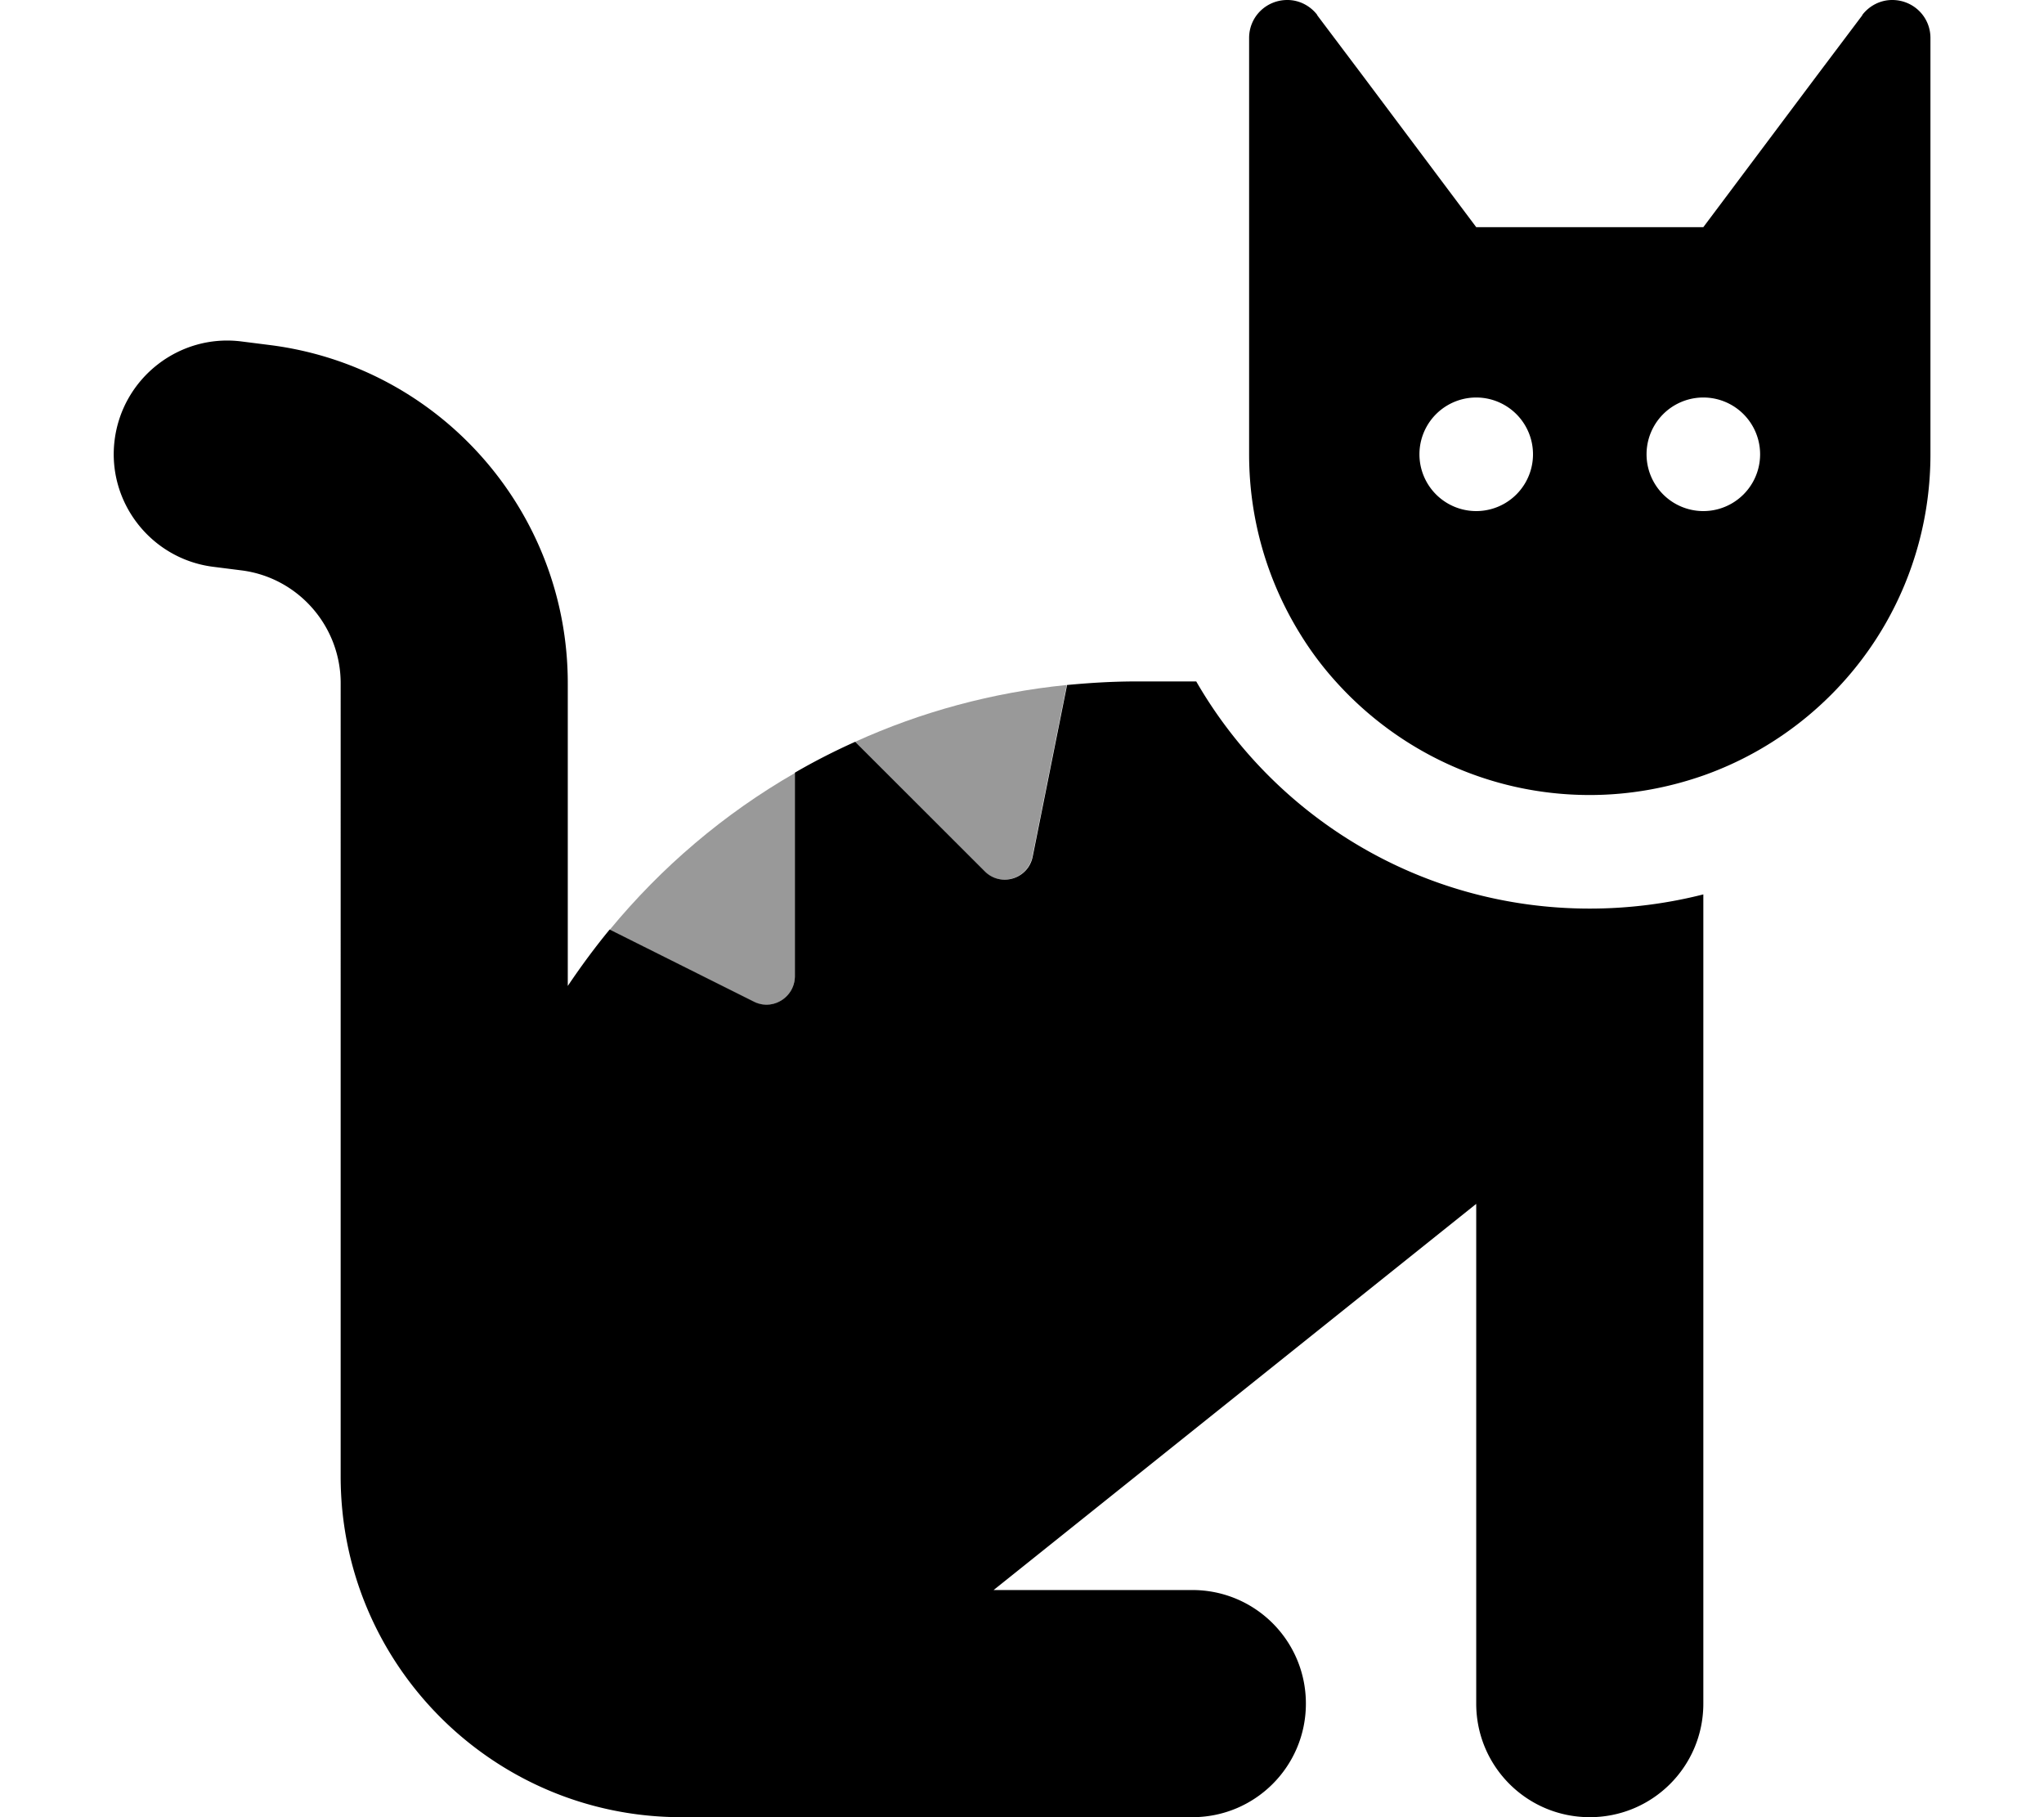 <svg xmlns="http://www.w3.org/2000/svg" viewBox="0 0 576 512"><defs><style>.fa-secondary{opacity:.4}</style></defs><path class="fa-secondary" d="M300.6 193l-9.7 48.4c-1.3 6.3-9 8.6-13.5 4.1L241 209c18.5-8.4 38.6-13.9 59.6-16zM224 217.7v57.4c0 5.9-6.3 9.8-11.6 7.2l-40.6-20.3c14.6-17.7 32.2-32.7 52.2-44.2z"/><path class="fa-primary" d="M320 192h17.1c22.1 38.3 63.5 64 110.9 64c11 0 21.8-1.4 32-4v4 32V480c0 17.7-14.3 32-32 32s-32-14.3-32-32V339.2L280 448h56c17.7 0 32 14.3 32 32s-14.3 32-32 32H192c-53 0-96-43-96-96V192.5c0-16.1-12-29.8-28-31.8l-7.9-1c-17.5-2.2-30-18.2-27.8-35.7s18.2-30 35.7-27.8l7.9 1c48 6 84.1 46.8 84.1 95.3l0 63.5 0 21.8c3.7-5.5 7.6-10.8 11.8-15.9l40.6 20.3c5.3 2.7 11.6-1.2 11.6-7.2V217.7c5.5-3.2 11.2-6.1 17-8.7l36.5 36.5c4.5 4.5 12.2 2.2 13.5-4.1l9.7-48.4c6.4-.6 12.8-1 19.4-1zm160 26.5v0c-10 3.5-20.8 5.5-32 5.5c-28.4 0-54-12.4-71.6-32h0c-3.7-4.1-7-8.5-9.9-13.2C357.3 164 352 146.6 352 128v0V32 12 10.7C352 4.8 356.7 .1 362.6 0h.2c3.3 0 6.4 1.6 8.4 4.2l0 .1L384 21.3l27.2 36.3L416 64h64l4.8-6.4L512 21.3 524.8 4.3l0-.1c2-2.6 5.1-4.2 8.4-4.2h.2C539.3 .1 544 4.8 544 10.7V12 32v96c0 17.3-4.6 33.6-12.6 47.6c-11.3 19.8-29.6 35.2-51.4 42.9zM432 128a16 16 0 1 0 -32 0 16 16 0 1 0 32 0zm48 16a16 16 0 1 0 0-32 16 16 0 1 0 0 32z"/></svg>